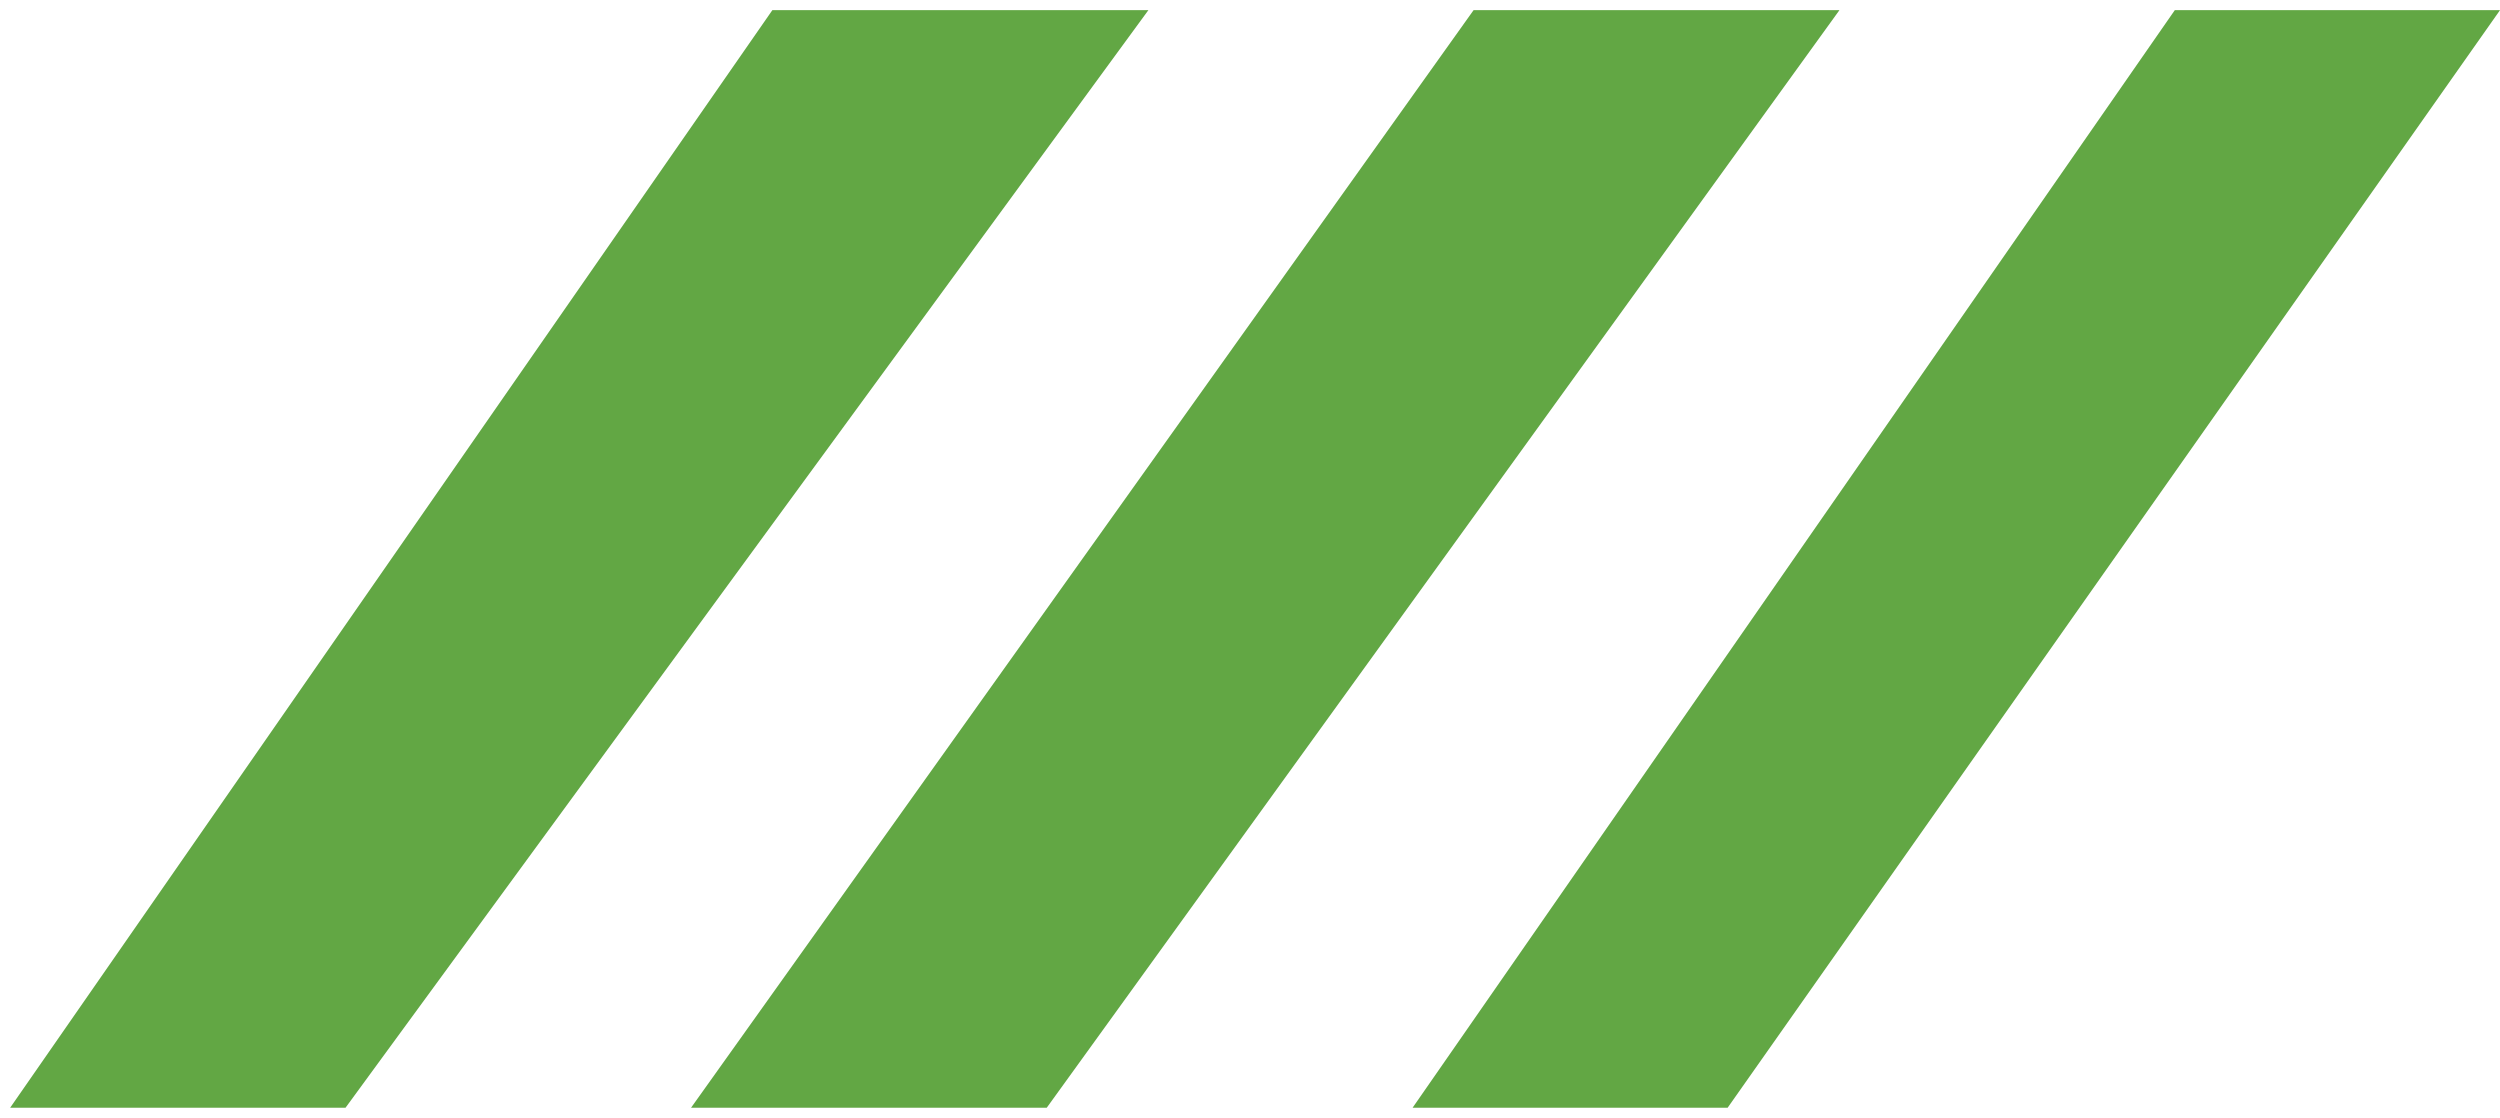 <svg width="123" height="55" viewBox="0 0 123 55" fill="none" xmlns="http://www.w3.org/2000/svg">
<path d="M0.5 54.5L38 0.5H56.5L17 54.5H0.5Z" fill="#62A744"/>
<path d="M51.5 54.5H34L72.5 0.5H90.5L51.5 54.5Z" fill="#62A744"/>
<path d="M85 54.5H69.5L107 0.5H123L85 54.5Z" fill="#62A744"/>
</svg>
